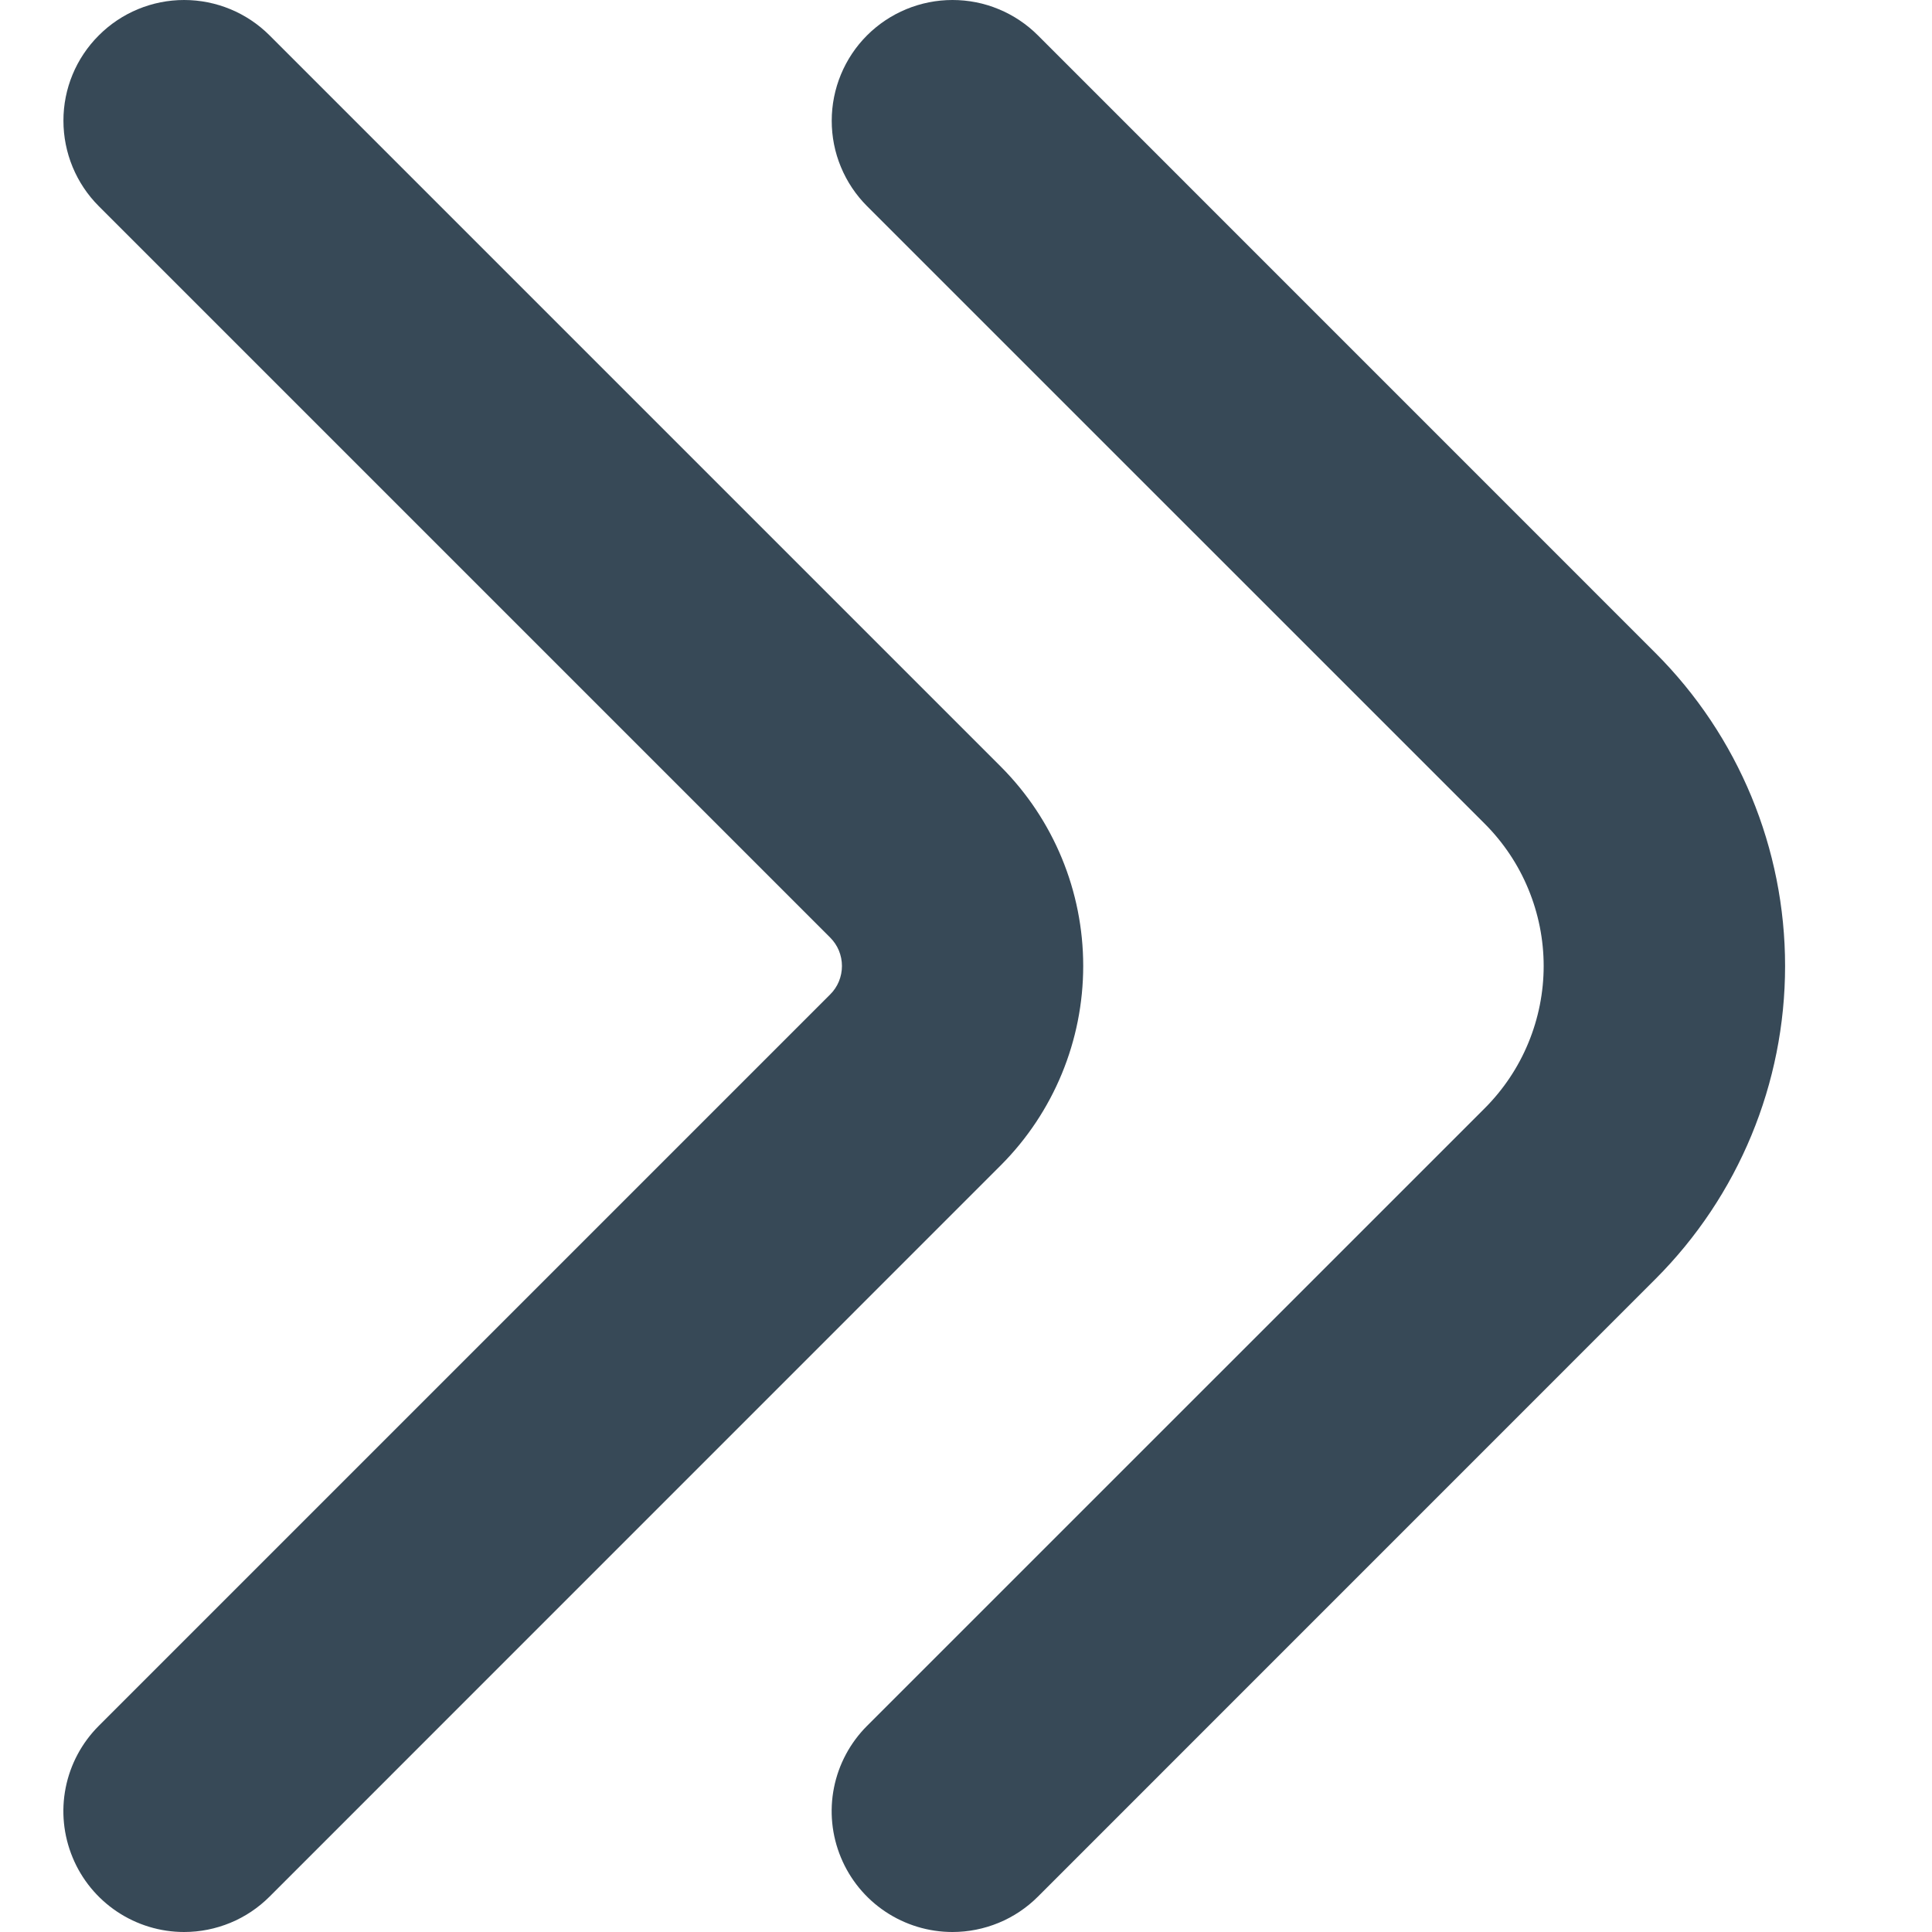 <svg width="24" height="24" viewBox="0 0 24 24" fill="none" xmlns="http://www.w3.org/2000/svg">
<g clip-path="url(#clip0_405_1476)">
<path d="M11.832 24C11.535 24 11.245 23.912 10.998 23.747C10.752 23.583 10.559 23.348 10.446 23.074C10.332 22.8 10.302 22.498 10.36 22.207C10.418 21.916 10.561 21.649 10.771 21.439L18.443 13.768C18.675 13.536 18.86 13.26 18.985 12.957C19.111 12.653 19.176 12.328 19.176 12C19.176 11.672 19.111 11.347 18.985 11.043C18.86 10.74 18.675 10.464 18.443 10.232L10.771 2.561C10.632 2.422 10.521 2.256 10.446 2.074C10.37 1.892 10.332 1.697 10.332 1.5C10.332 1.102 10.49 0.72 10.771 0.439C11.053 0.158 11.434 -0 11.832 -0C12.029 -0 12.224 0.038 12.406 0.114C12.588 0.189 12.754 0.3 12.893 0.439L20.564 8.111C21.596 9.142 22.175 10.541 22.175 12C22.175 13.459 21.596 14.857 20.564 15.889L12.893 23.561C12.754 23.7 12.588 23.811 12.406 23.886C12.224 23.961 12.029 24 11.832 24Z" fill="#374957"/>
<path d="M2.287 24C1.991 24 1.701 23.912 1.454 23.747C1.207 23.582 1.015 23.348 0.902 23.074C0.788 22.799 0.758 22.498 0.816 22.207C0.874 21.916 1.017 21.649 1.227 21.439L10.312 12.354C10.359 12.308 10.396 12.252 10.421 12.192C10.446 12.131 10.459 12.066 10.459 12C10.459 11.934 10.446 11.869 10.421 11.808C10.396 11.748 10.359 11.693 10.312 11.646L1.227 2.561C0.946 2.28 0.788 1.898 0.788 1.5C0.787 1.103 0.945 0.721 1.227 0.44C1.508 0.158 1.89 -2.82604e-05 2.287 -0C2.685 -0 3.067 0.158 3.348 0.439L12.434 9.525C13.089 10.182 13.456 11.072 13.456 11.999C13.456 12.927 13.089 13.817 12.434 14.474L3.348 23.561C3.209 23.7 3.043 23.811 2.861 23.886C2.679 23.961 2.484 24 2.287 24Z" fill="#374957"/>
</g>
<defs>
<clipPath id="clip0_405_1476">
<rect width="24" height="24" fill="white"/>
</clipPath>
</defs>
</svg>

